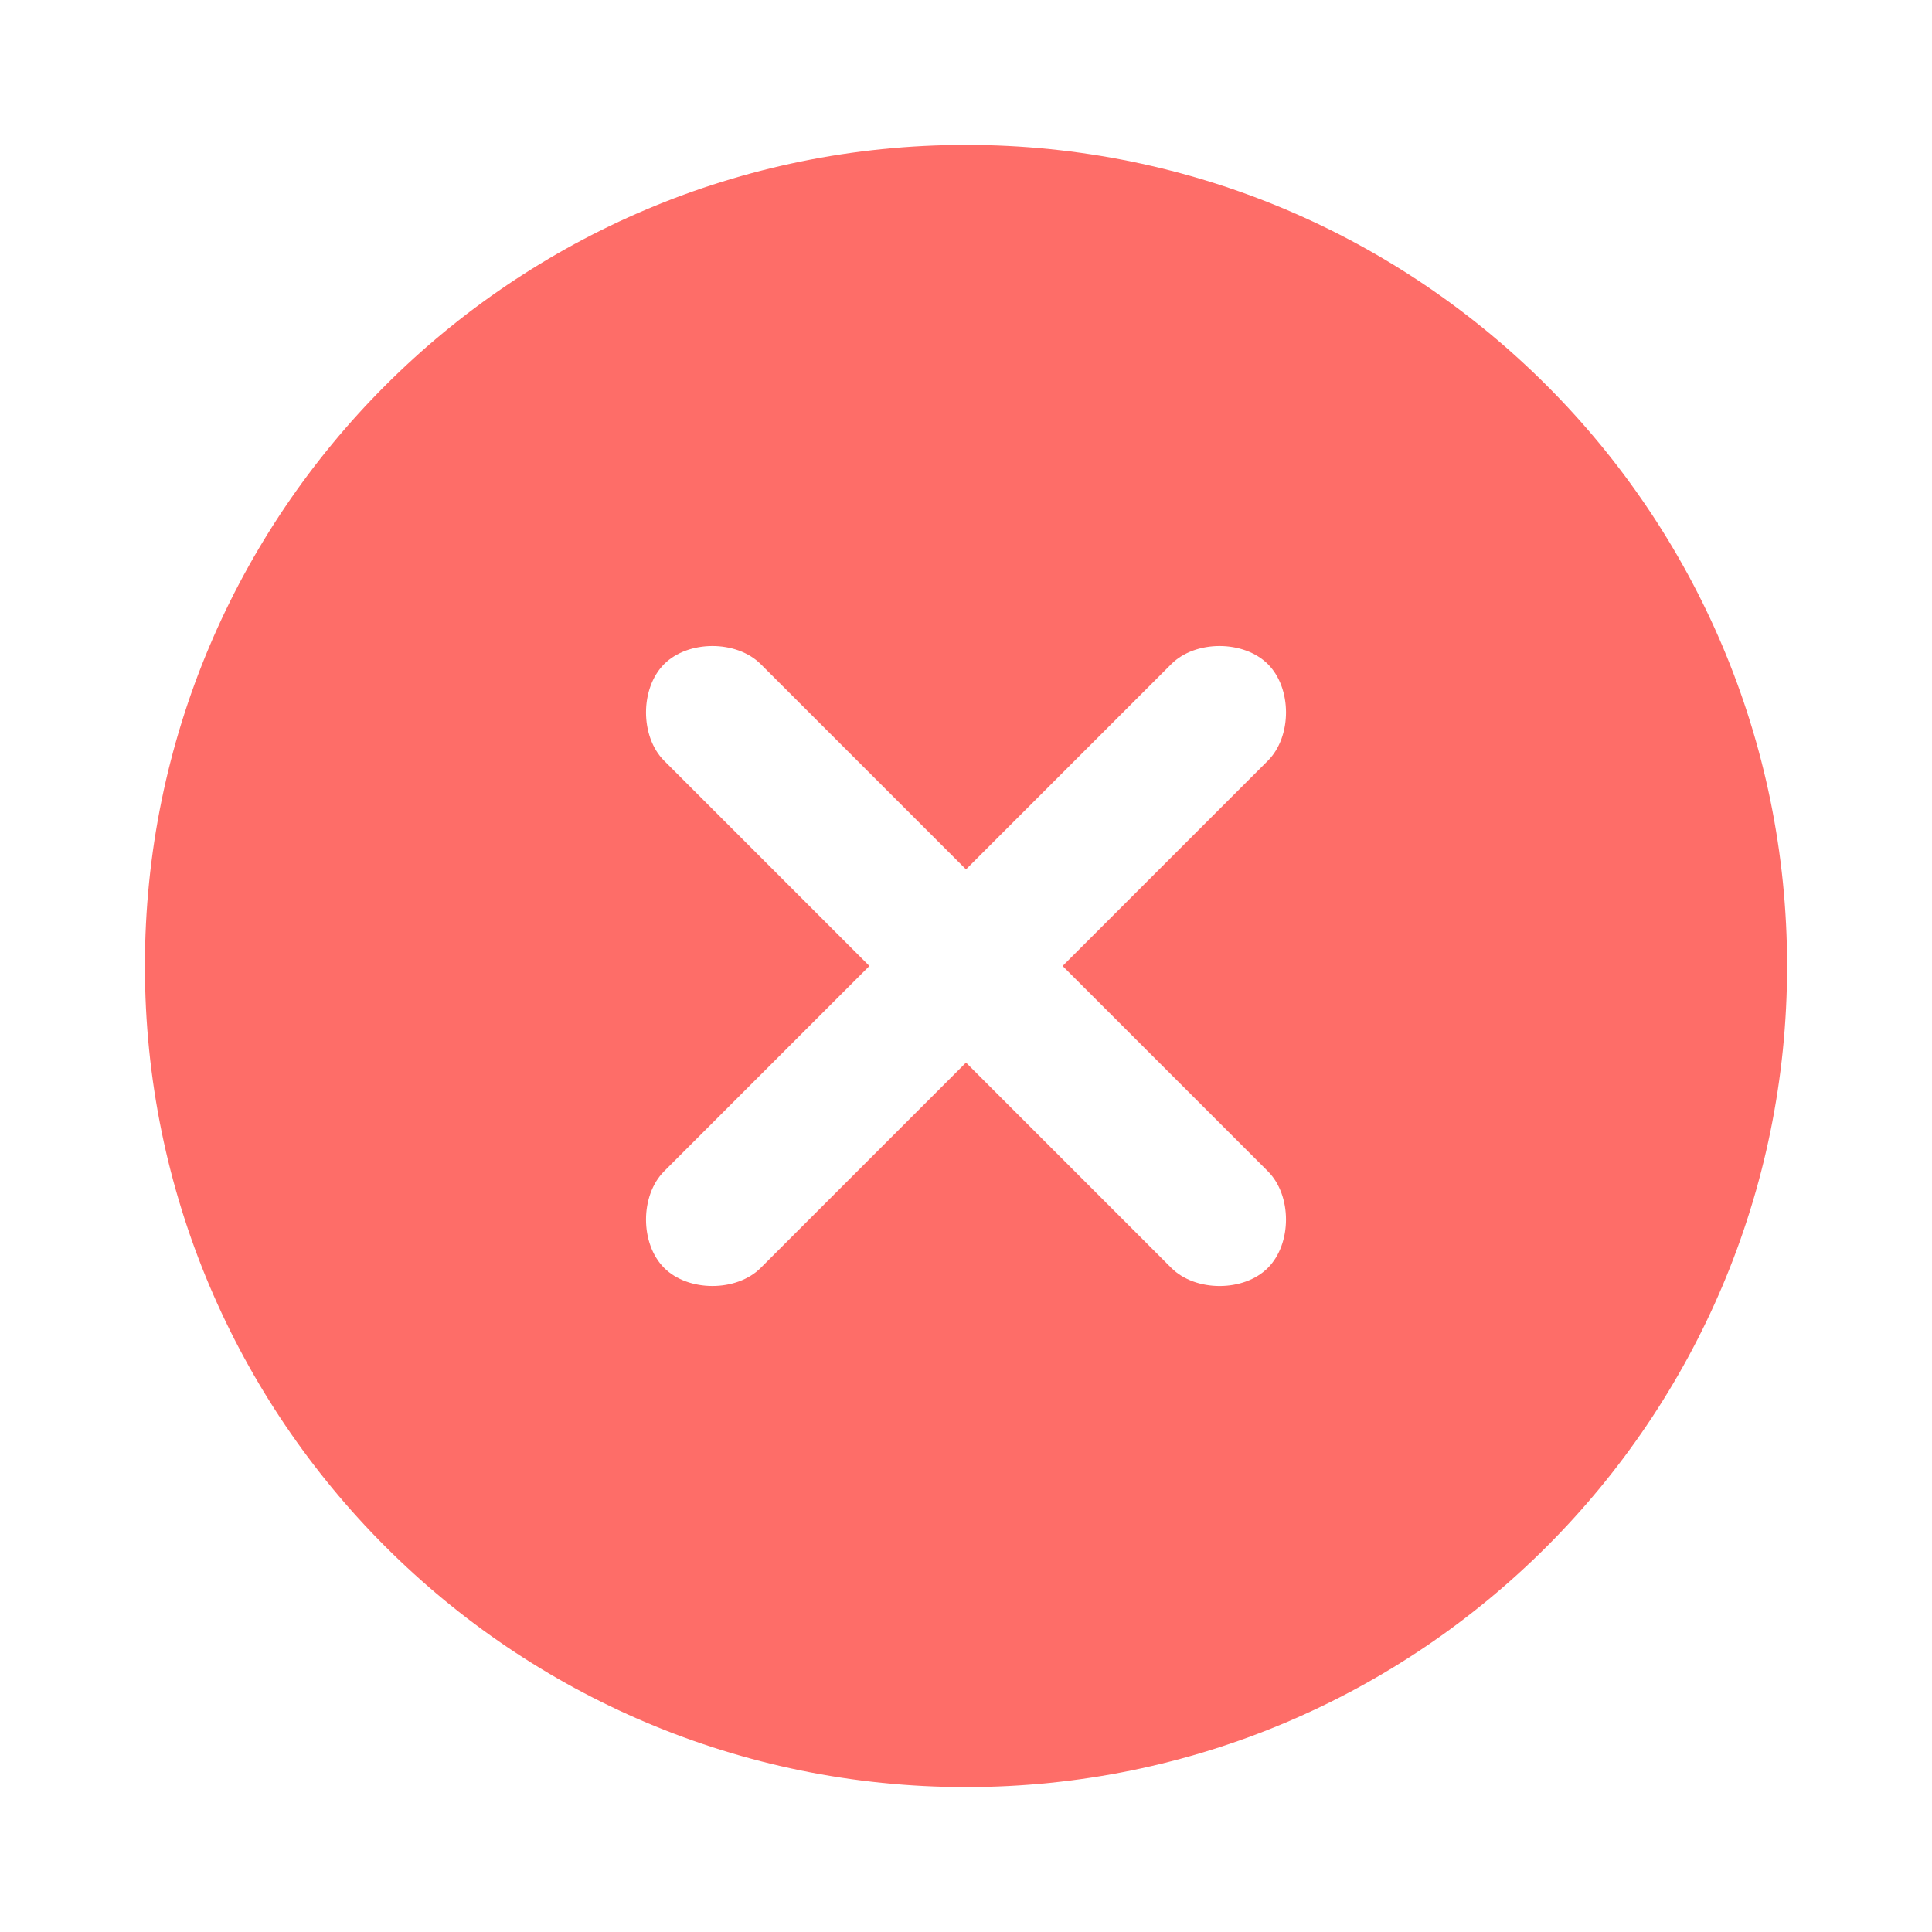 <?xml version="1.0" standalone="no"?><!DOCTYPE svg PUBLIC "-//W3C//DTD SVG 1.1//EN" "http://www.w3.org/Graphics/SVG/1.1/DTD/svg11.dtd"><svg t="1604645219686" class="icon" viewBox="0 0 1024 1024" version="1.1" xmlns="http://www.w3.org/2000/svg" p-id="5337" xmlns:xlink="http://www.w3.org/1999/xlink" width="32" height="32"><defs><style type="text/css"></style></defs><path d="M512 76.8C271.648 76.8 76.8 271.648 76.8 512c0 240.384 194.848 435.2 435.2 435.2 240.384 0 435.2-194.816 435.2-435.2 0-240.352-194.816-435.2-435.2-435.2z m160 544c12.8 12.768 12.8 38.368 0 51.2s-38.4 12.8-51.2 0L512 563.2 403.2 672c-12.8 12.8-38.4 12.8-51.2 0s-12.8-38.4 0-51.2l108.8-108.8-108.8-108.8c-12.8-12.8-12.8-38.4 0-51.2s38.4-12.8 51.2 0l108.8 108.8 108.8-108.8c12.768-12.8 38.368-12.8 51.2 0s12.8 38.4 0 51.2L563.2 512l108.8 108.8z" fill="#FE6D68" p-id="5338"></path></svg>
